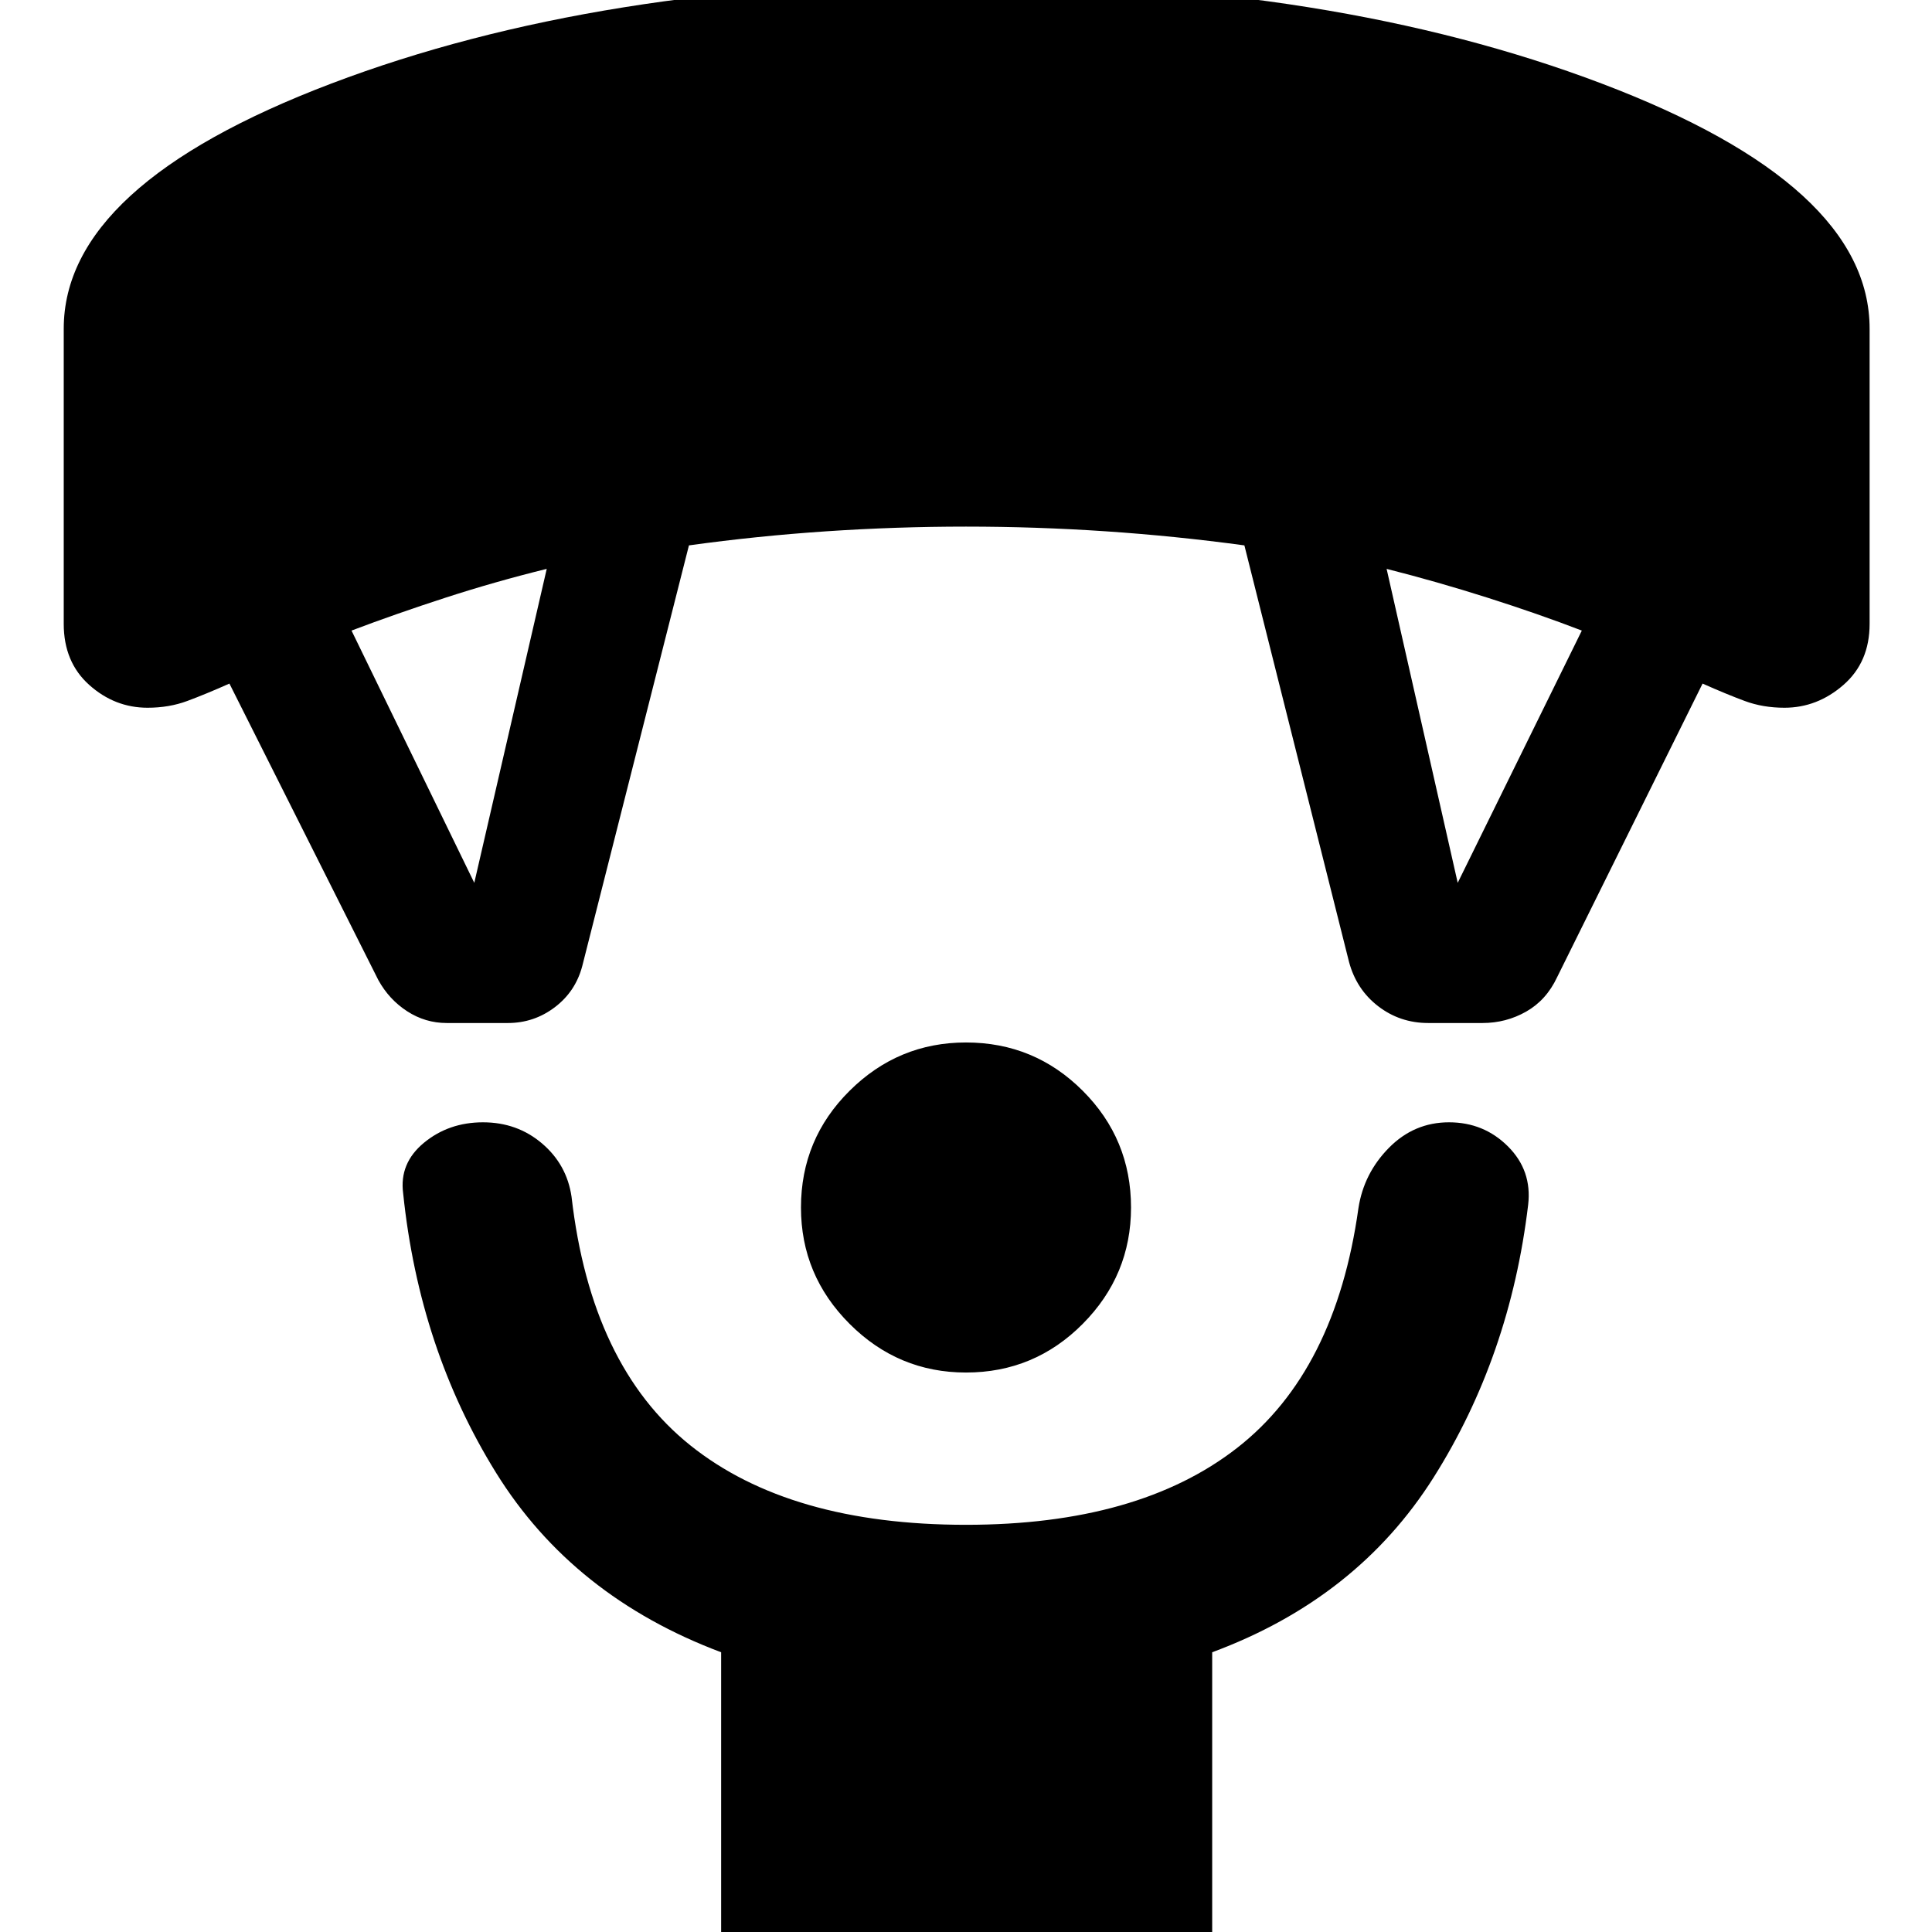 <svg xmlns="http://www.w3.org/2000/svg" height="40" viewBox="0 -960 960 960" width="40"><path d="M480-278q-33.67 0-57.83-24.17Q398-326.33 398-360q0-34 24.17-58 24.16-24 57.83-24 34 0 58 24t24 58q0 33.67-24 57.83Q514-278 480-278ZM358.33 8.33V-139q-73.66-27.67-111.83-89.17T200.33-367q-2-15 10.34-25.17Q223-402.33 240-402.33t29.33 10.5q12.34 10.5 14.67 26.5 9.67 84 59 123.5t137 39.5q85.67 0 134.67-38.17 49-38.17 60.33-119.17 2.67-17.33 15.17-30 12.5-12.66 29.83-12.66t29.33 12q12 12 10 29-9 75.33-47 135.5-38 60.16-110 86.83V8.33h-244ZM188-473l-74-147.33q-12 5.33-21 8.66-9 3.34-19.67 3.34-16.33 0-29-11.34Q31.67-631 31.67-650v-146.67q0-71.33 133-121.83T480-969q182.67 0 315.83 50.5Q929-868 929-796.67V-650q0 19-13 30.33-13 11.34-29.33 11.34-10.67 0-19.67-3.34-9-3.33-21-8.66l-72.33 146q-5.34 11.33-15.34 17-10 5.66-21.66 5.66h-27q-14 0-24.84-8.33-10.83-8.33-14.5-22l-52-207q-34.33-4.67-69-7-34.66-2.33-69.33-2.33T410.67-696q-34.67 2.33-68.34 7l-53 209q-3.33 12.67-13.66 20.5-10.34 7.83-23.34 7.83H222q-10.67 0-19.67-5.83-9-5.83-14.33-15.5Zm47.67-48.33 36-156Q246-671 221.33-663q-24.66 8-46.66 16.33l61 125.34Zm488.66 0L786-646.67Q764.33-655 739.17-663 714-671 689-677.33l35.33 156Z"/></svg>